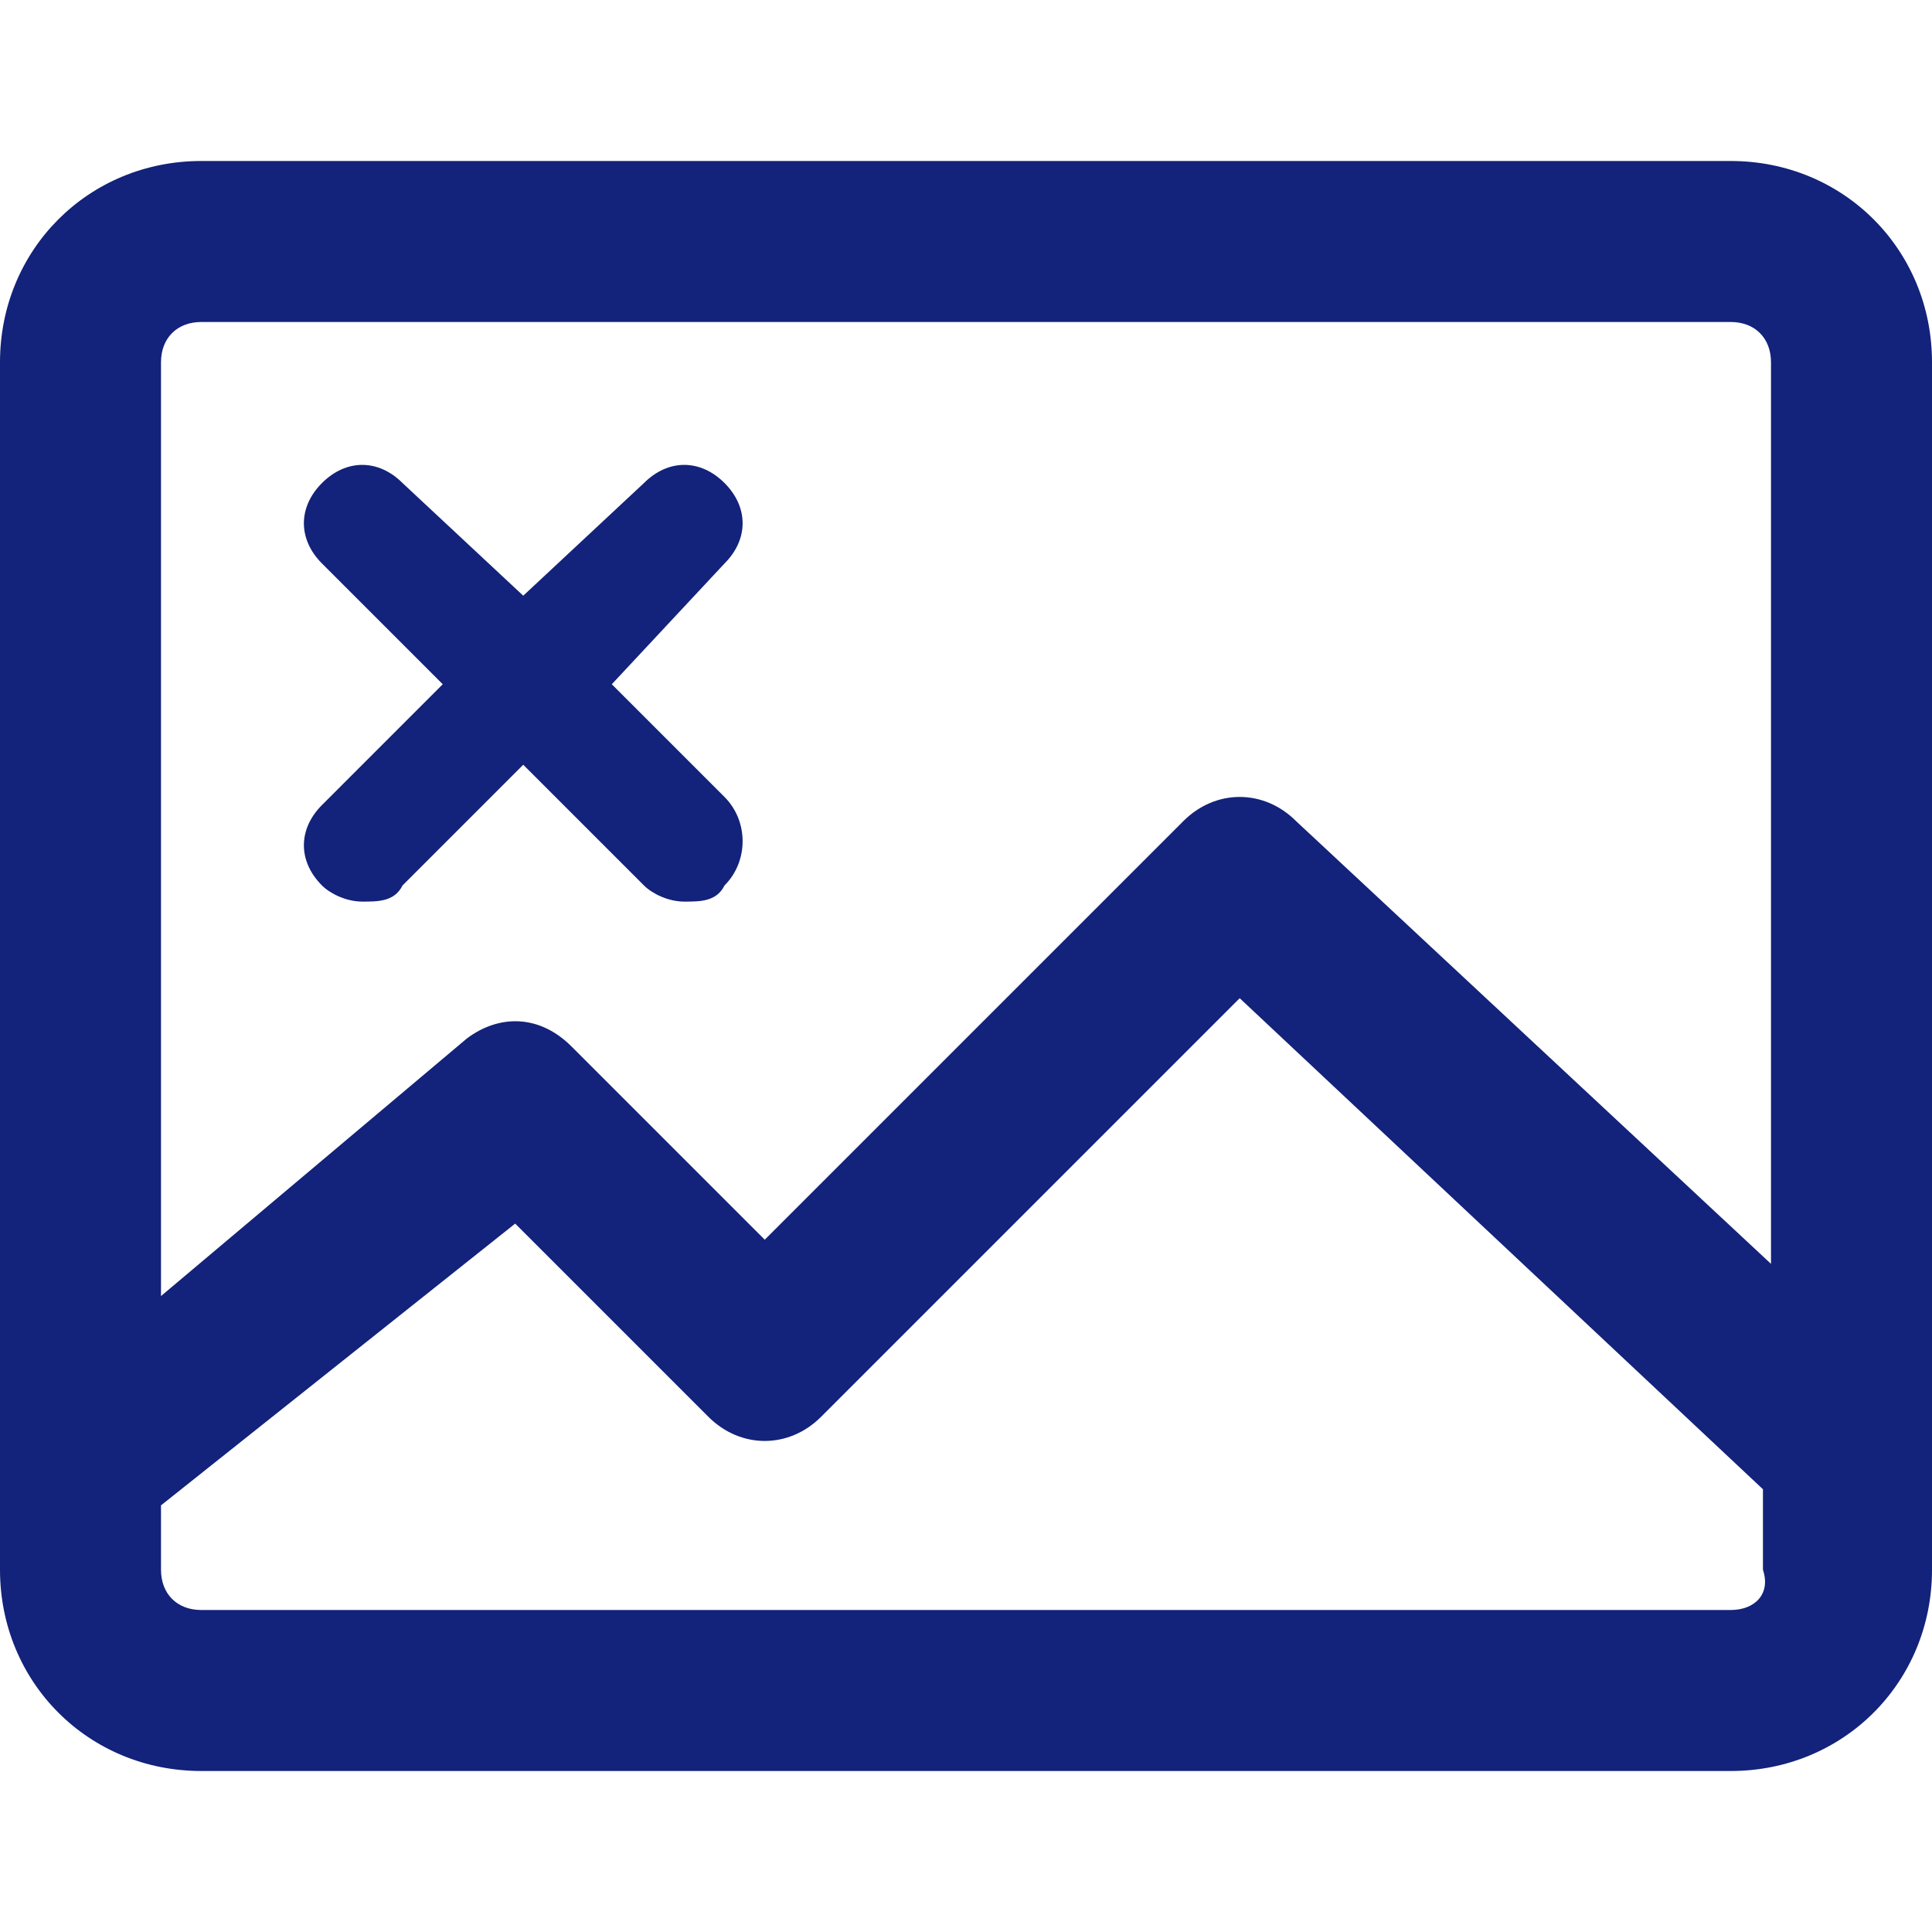 <?xml version="1.0" standalone="no"?><!DOCTYPE svg PUBLIC "-//W3C//DTD SVG 1.1//EN" "http://www.w3.org/Graphics/SVG/1.1/DTD/svg11.dtd"><svg t="1623396112398" class="icon" viewBox="0 0 1024 1024" version="1.1" xmlns="http://www.w3.org/2000/svg" p-id="6561" xmlns:xlink="http://www.w3.org/1999/xlink" width="200" height="200"><defs><style type="text/css"></style></defs><path d="M170.667 469.333c4.267 4.267 12.8 8.533 21.333 8.533s17.067 0 21.333-8.533l64-64L341.333 469.333c4.267 4.267 12.8 8.533 21.333 8.533s17.067 0 21.333-8.533c12.8-12.8 12.8-34.133 0-46.933L324.267 362.667 384 298.667c12.8-12.8 12.8-29.867 0-42.667s-29.867-12.8-42.667 0L277.333 315.733 213.333 256c-12.8-12.8-29.867-12.8-42.667 0s-12.8 29.867 0 42.667l64 64L170.667 426.667c-12.8 12.8-12.8 29.867 0 42.667z" p-id="6562" fill="#13227a"></path><path d="M917.333 85.333h-810.667C46.933 85.333 0 132.267 0 192v640C0 891.733 46.933 938.667 106.667 938.667h810.667c59.733 0 106.667-46.933 106.667-106.667v-640C1024 132.267 977.067 85.333 917.333 85.333z m-810.667 85.333h810.667c12.8 0 21.333 8.533 21.333 21.333v477.867l-251.733-234.667c-17.067-17.067-42.667-17.067-59.733 0l-221.867 221.867L302.933 554.667c-17.067-17.067-38.4-17.067-55.467-4.267L85.333 686.933V192c0-12.8 8.533-21.333 21.333-21.333z m810.667 682.667h-810.667c-12.8 0-21.333-8.533-21.333-21.333v-34.133l187.733-149.333 102.4 102.4c17.067 17.067 42.667 17.067 59.733 0l221.867-221.867 277.333 260.267v42.667c4.267 12.8-4.267 21.333-17.067 21.333z" p-id="6563" fill="#13227a"></path></svg>
